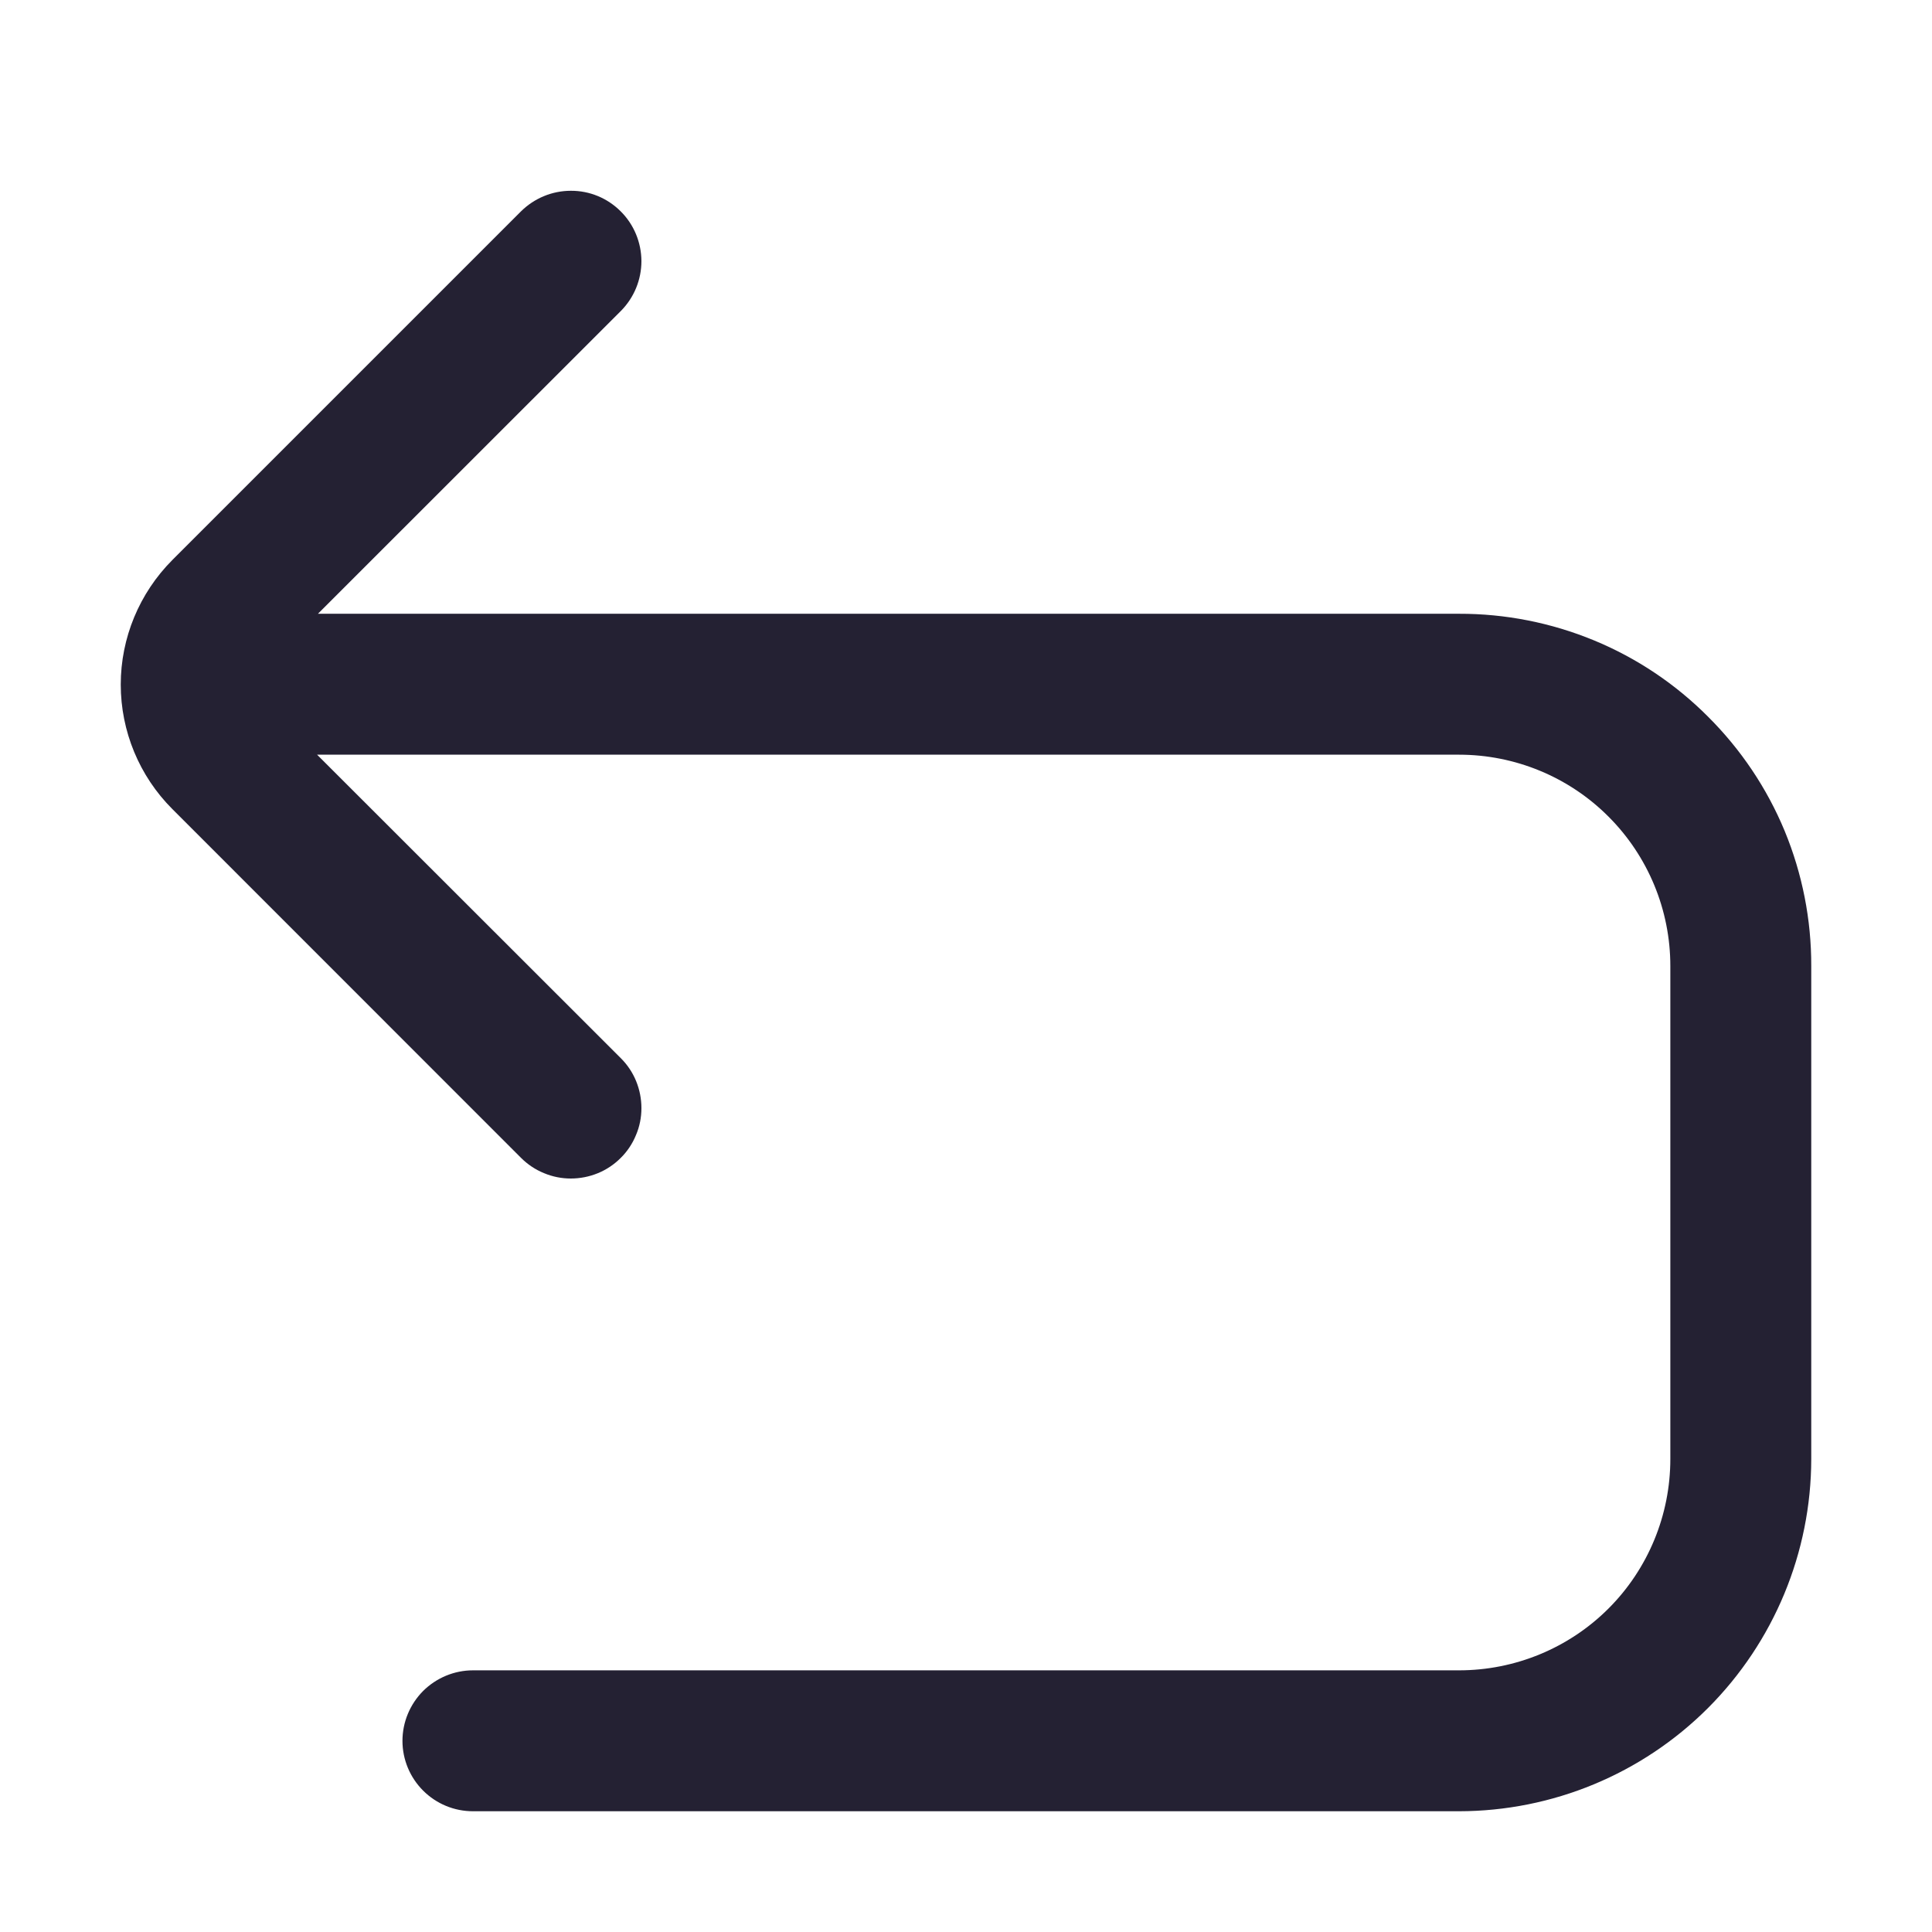<svg width="16" height="16" viewBox="0 0 16 16" fill="none" xmlns="http://www.w3.org/2000/svg">
<g clip-path="url(#clip0_5232_10044)">
<path d="M14.145 5.935C13.875 5.664 13.554 5.449 13.2 5.303C12.846 5.157 12.466 5.082 12.083 5.083H2.633L5.142 2.575C5.251 2.465 5.312 2.317 5.312 2.162C5.311 2.007 5.25 1.859 5.14 1.75C5.03 1.64 4.882 1.579 4.727 1.58C4.572 1.58 4.424 1.642 4.314 1.751L1.427 4.638C1.154 4.912 1 5.283 1 5.669C1 6.056 1.154 6.427 1.427 6.7L4.314 9.588C4.369 9.643 4.433 9.686 4.504 9.715C4.575 9.745 4.651 9.76 4.727 9.76C4.804 9.76 4.88 9.745 4.951 9.716C5.022 9.687 5.086 9.644 5.14 9.59C5.195 9.536 5.238 9.471 5.267 9.4C5.297 9.33 5.312 9.254 5.312 9.177C5.312 9.1 5.297 9.024 5.268 8.953C5.239 8.882 5.196 8.818 5.142 8.764L2.626 6.25H12.083C12.547 6.25 12.993 6.434 13.321 6.763C13.649 7.091 13.833 7.536 13.833 8V12.083C13.833 12.547 13.649 12.993 13.321 13.321C12.993 13.649 12.547 13.833 12.083 13.833H3.917C3.762 13.833 3.614 13.895 3.504 14.004C3.395 14.114 3.333 14.262 3.333 14.417C3.333 14.572 3.395 14.72 3.504 14.829C3.614 14.939 3.762 15 3.917 15H12.083C12.857 14.999 13.598 14.692 14.145 14.145C14.691 13.598 14.999 12.857 15 12.083V8C15.001 7.616 14.926 7.236 14.78 6.882C14.633 6.527 14.417 6.206 14.145 5.935Z" fill="#242133"/>
</g>
<defs>
<clipPath id="clip0_5232_10044">
<rect width="14" height="14" fill="white" transform="translate(1 1)"/>
</clipPath>
</defs>
</svg>
